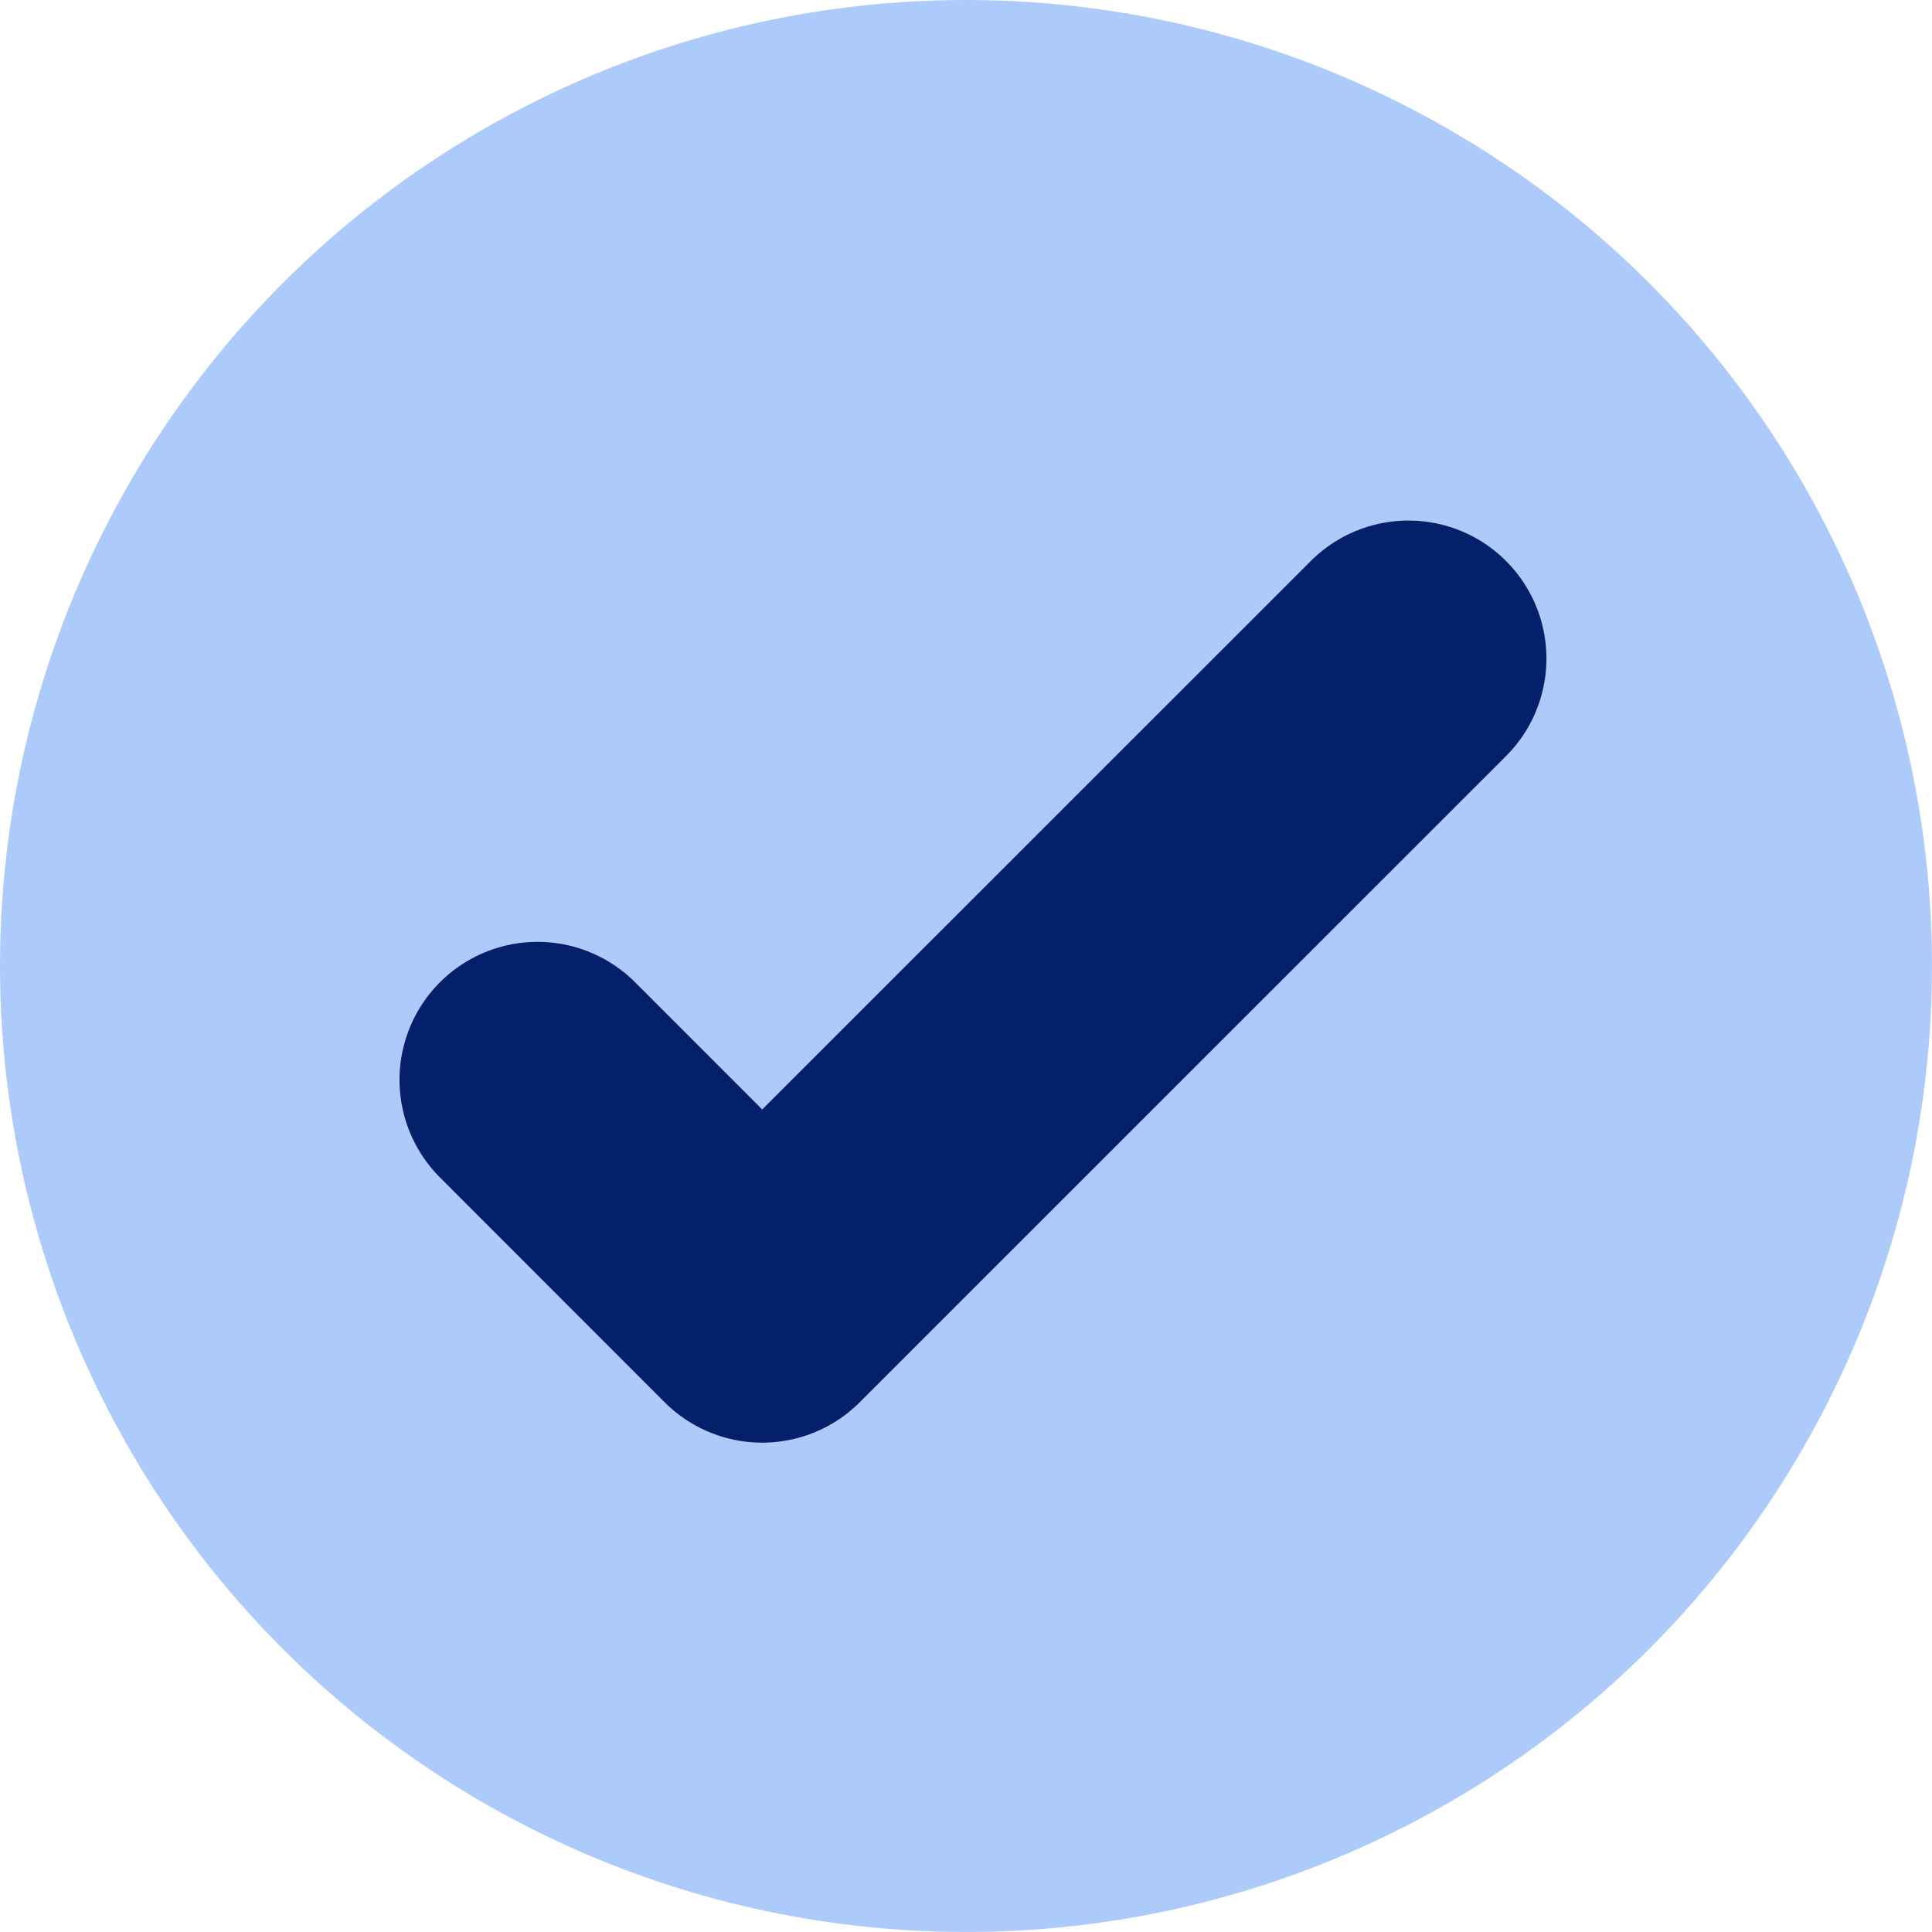<svg xmlns="http://www.w3.org/2000/svg" width="14" height="14" viewBox="0 0 14 14">
  <g id="Group_637" data-name="Group 637" transform="translate(0.396 0.383)">
    <circle id="Ellipse_114" data-name="Ellipse 114" cx="7" cy="7" r="7" transform="translate(-0.396 -0.383)" fill="#adcbfa"/>
    <path id="Path_1624" data-name="Path 1624" d="M11430.323,4051.7l1.628,1.629,4.683-4.682" transform="translate(-11426.824 -4044.258)" fill="none" stroke="#05206a" stroke-linecap="round" stroke-linejoin="round" stroke-width="2"/>
  </g>
</svg>
